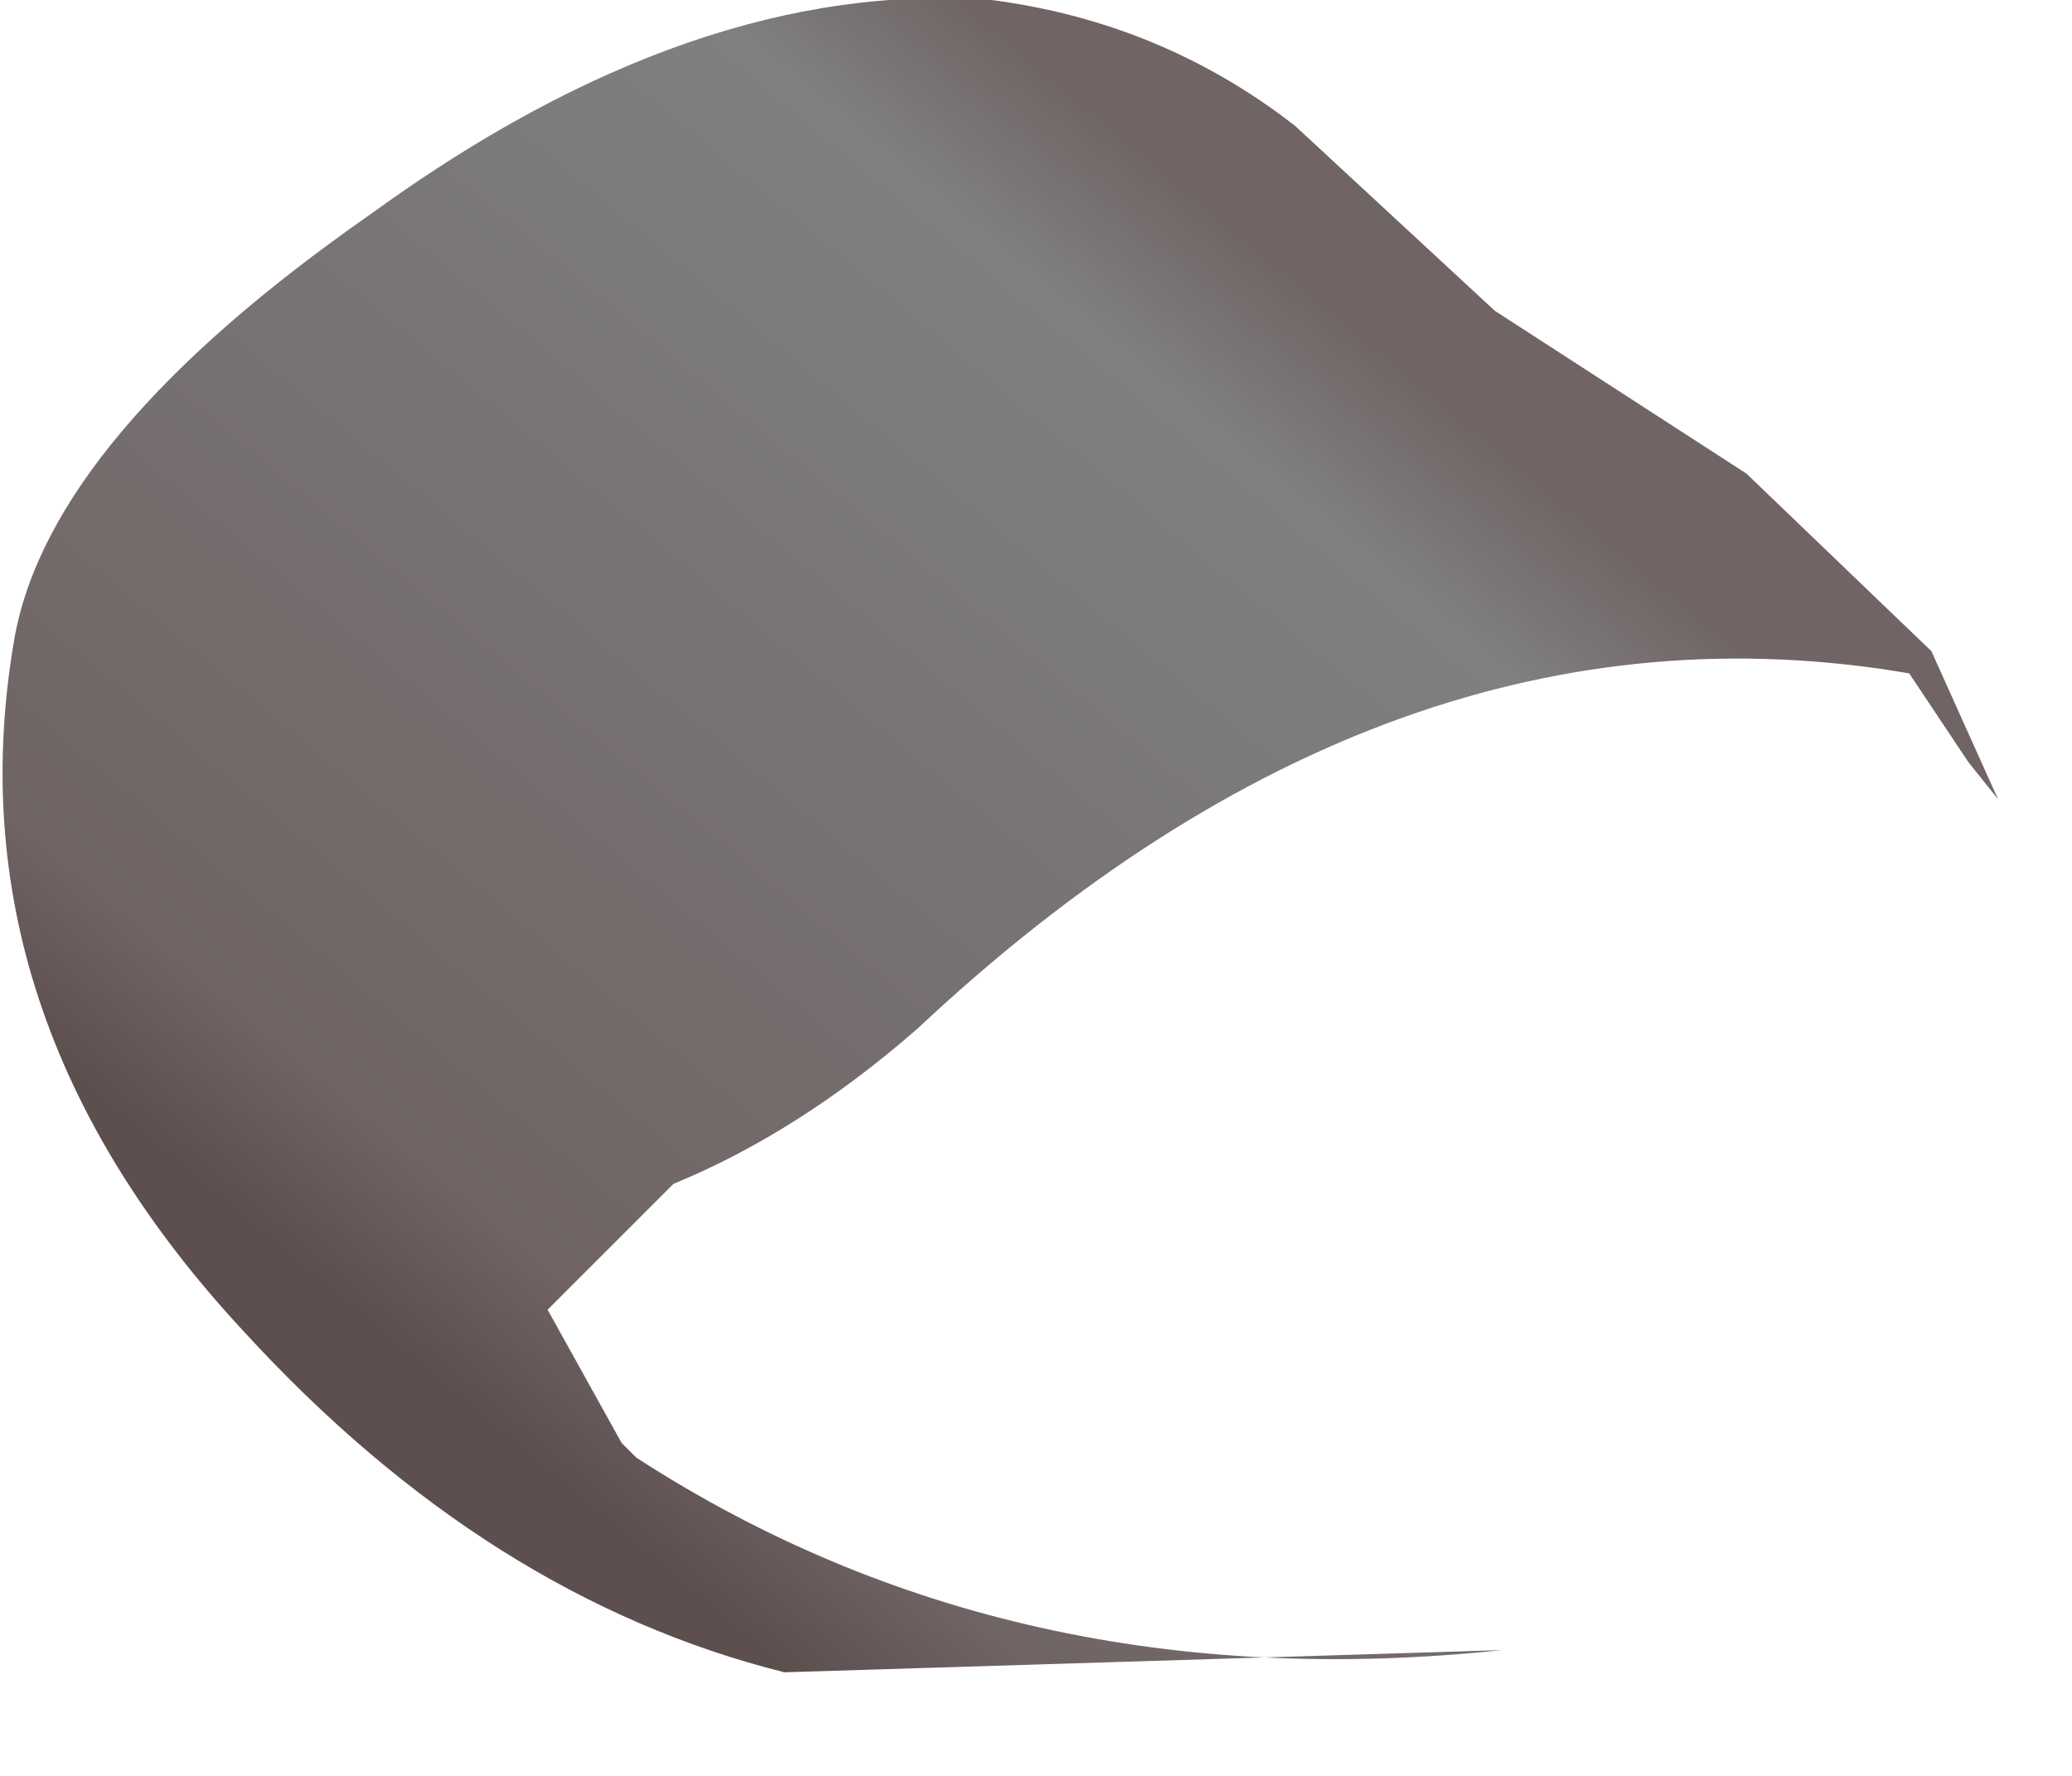 <?xml version="1.0" encoding="utf-8"?>
<svg version="1.1" id="Layer_1"
xmlns="http://www.w3.org/2000/svg"
xmlns:xlink="http://www.w3.org/1999/xlink"
width="14px" height="12px"
xml:space="preserve">
<g id="PathID_1205" transform="matrix(1, 0, 0, 1, 6.75, 5.8)">
<linearGradient
id="LinearGradID_292" gradientUnits="userSpaceOnUse" gradientTransform="matrix(0.003, -0.005, 0.006, 0.005, -0.55, 0.05)" spreadMethod ="pad" x1="-819.2" y1="0" x2="819.2" y2="0" >
<stop  offset="0" style="stop-color:#5E4F4F;stop-opacity:1" />
<stop  offset="0.114" style="stop-color:#706464;stop-opacity:1" />
<stop  offset="0.875" style="stop-color:#808080;stop-opacity:1" />
<stop  offset="1" style="stop-color:#706464;stop-opacity:1" />
</linearGradient>
<path style="fill:url(#LinearGradID_292) " d="M3.35 -3.7L5.05 -2.6L6.3 -1.4L6.75 -0.4L6.55 -0.65L6.15 -1.25Q2.65 -1.85 -0.55 1.15Q-1.35 1.85 -2.2 2.2L-3.05 3.05L-2.55 3.95L-2.45 4.05Q0.1 5.7 3.4 5.35L-1.45 5.5Q-3.45 5 -5.1 3.2Q-7.1 1.05 -6.65 -1.5Q-6.4 -2.85 -4.25 -4.35Q-2.05 -5.95 -0.05 -5.8Q1.1 -5.65 2 -4.95L3.35 -3.7" />
</g>
</svg>
